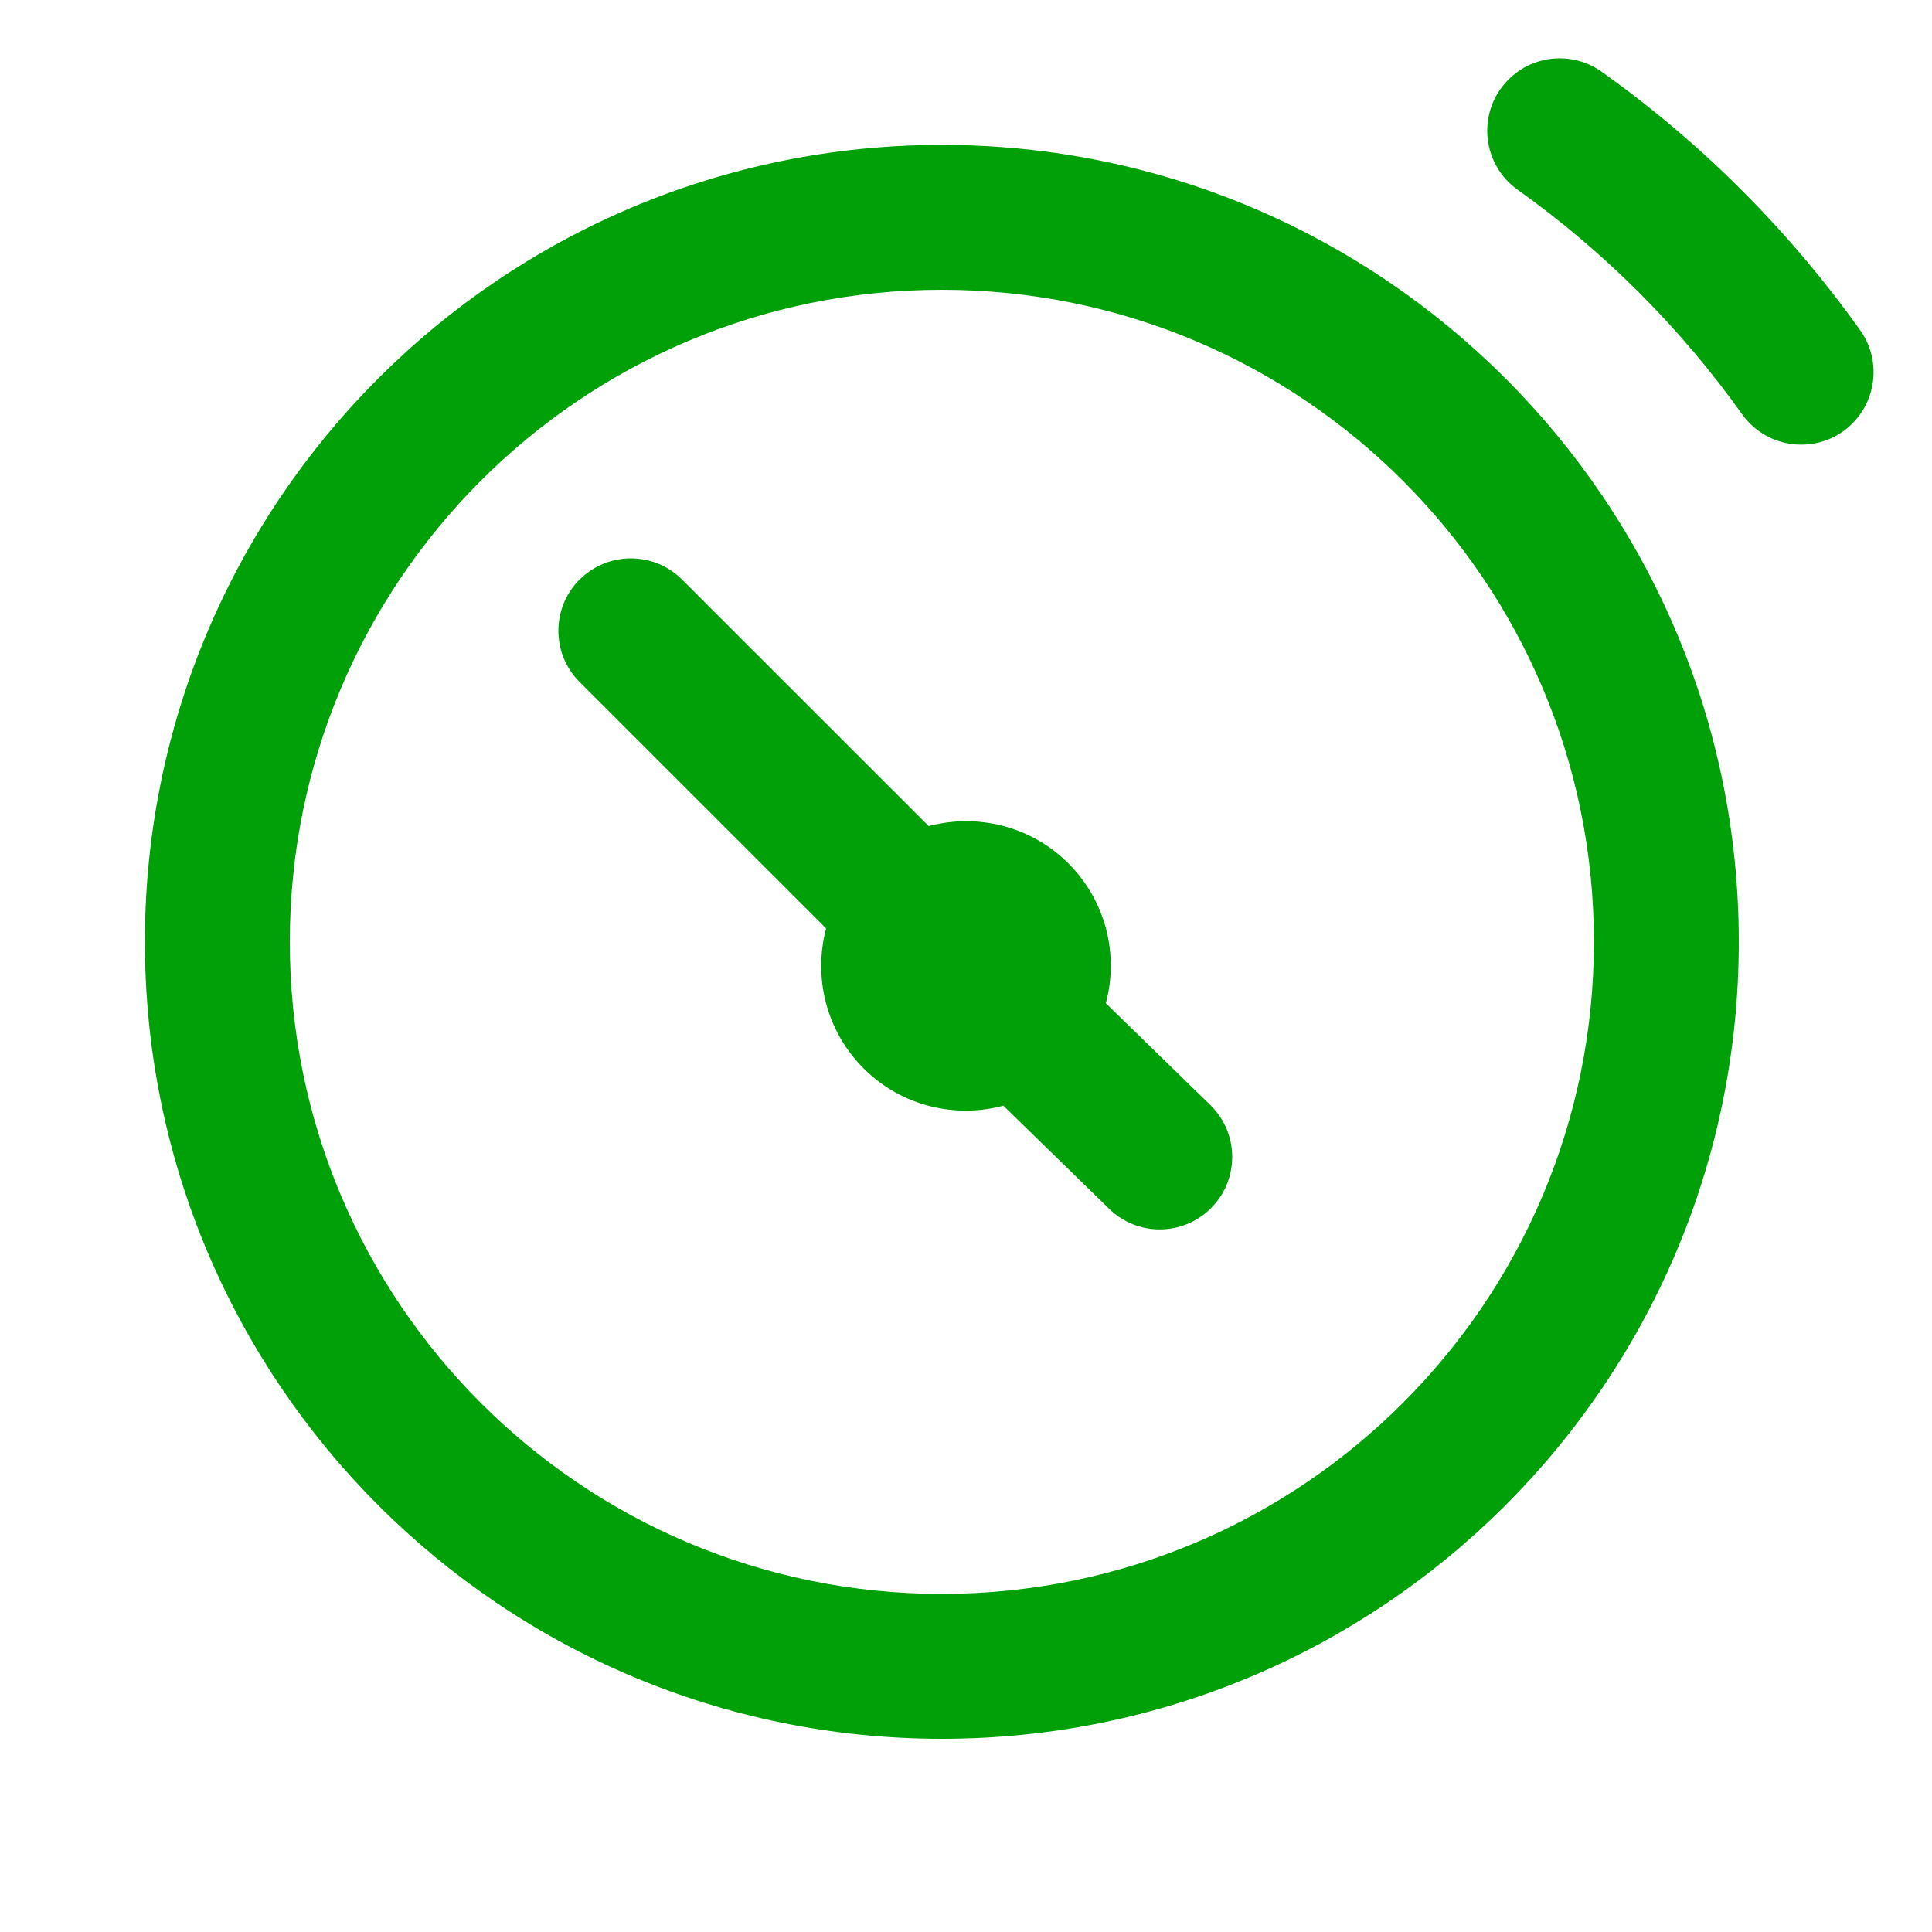 <svg fill="none" height="20" viewBox="0 0 20 20" width="20" xmlns="http://www.w3.org/2000/svg"><g fill="#00a008"><path d="m6 6c.293-.293.768-.293 1.061 0l2.553 2.552c.5-.133 1.055-.005 1.447.387.392.392.52.947.387 1.447l1.088 1.06c.293.293.293.768 0 1.061-.293.293-.768.293-1.061 0l-1.088-1.061c-.5.133-1.055.006-1.447-.386-.393-.393-.521-.949-.388-1.449l-2.552-2.551c-.293-.293-.293-.768 0-1.061z"/><path clip-rule="evenodd" d="m9.75 1.5c4.556 0 8.25 3.694 8.25 8.25 0 4.556-3.694 8.25-8.25 8.25-4.556 0-8.25-3.694-8.25-8.25 0-4.556 3.694-8.25 8.25-8.25zm0 1.5c-3.728 0-6.75 3.022-6.75 6.75 0 3.728 3.022 6.75 6.75 6.75 3.728 0 6.75-3.022 6.75-6.75-0-3.728-3.022-6.75-6.75-6.75z" fill-rule="evenodd"/><path d="m15.536.918c.24-.337.708-.415 1.045-.175.508.362.994.77 1.449 1.226.455.455.864.941 1.226 1.449.24.337.162.805-.175 1.046-.337.24-.806.162-1.047-.176-.314-.441-.669-.862-1.065-1.258-.396-.396-.818-.752-1.259-1.066-.337-.24-.415-.709-.175-1.046z"/></g></svg>